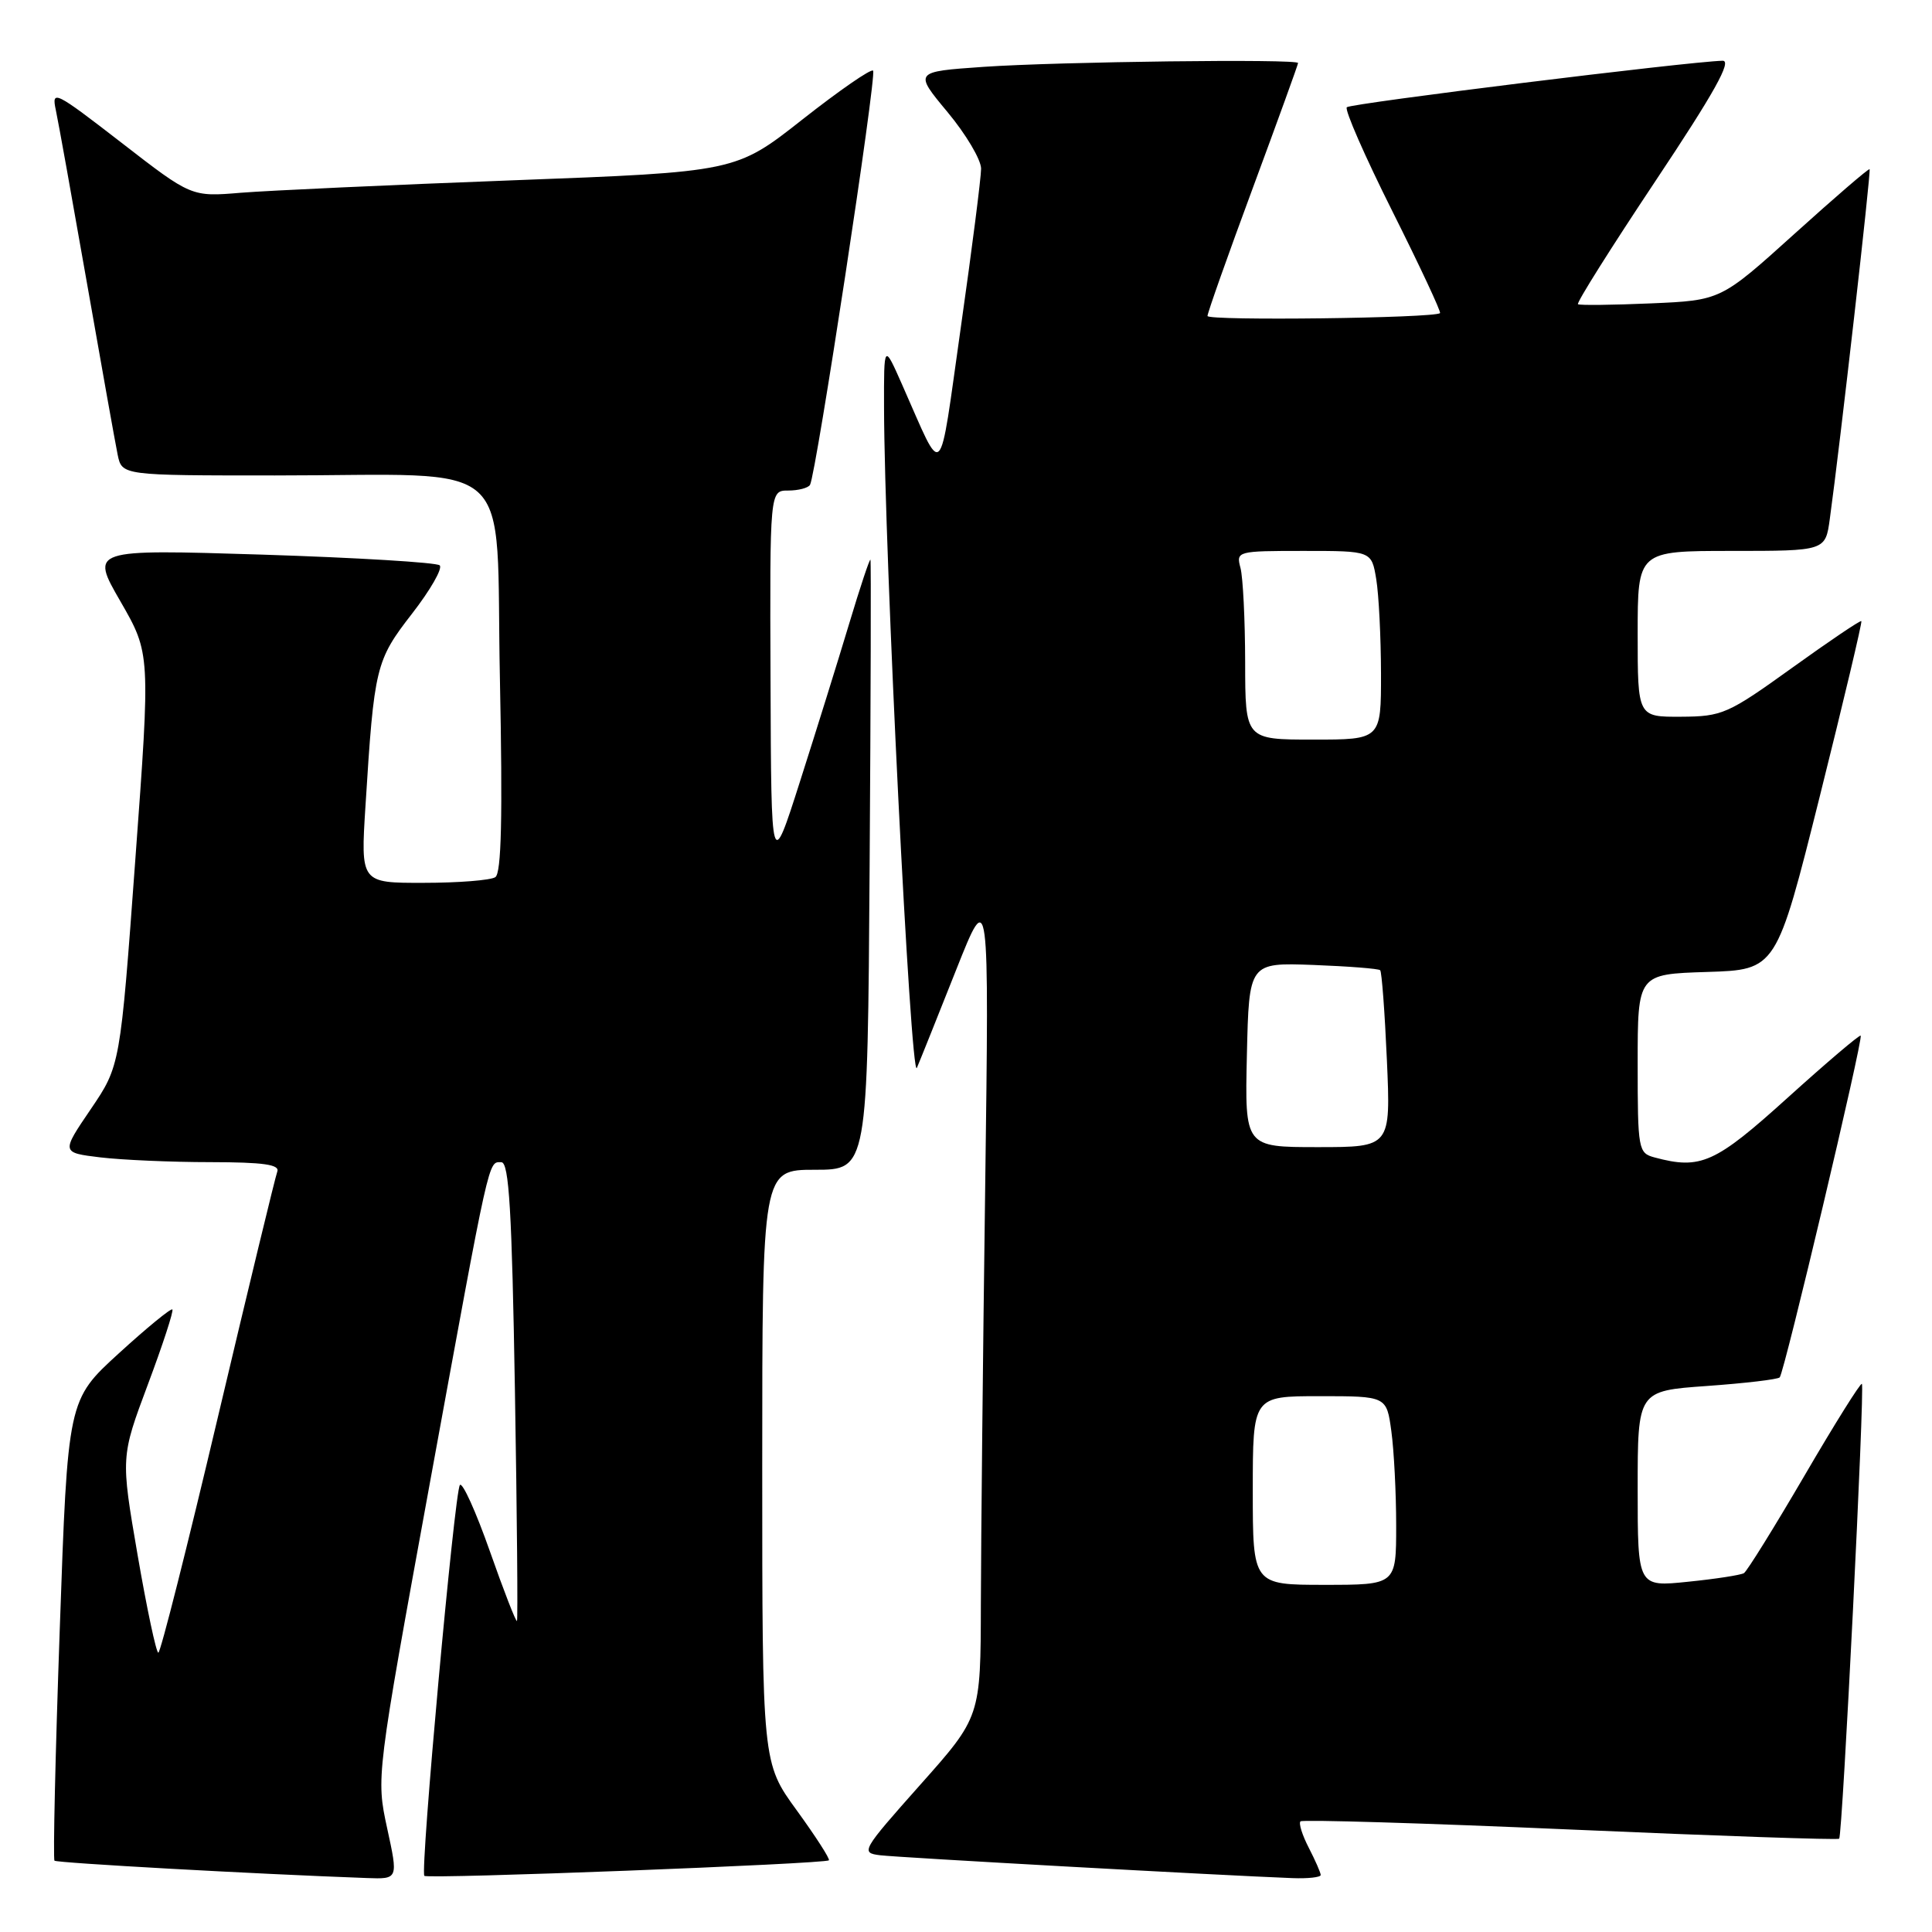 <?xml version="1.0" encoding="UTF-8" standalone="no"?>
<!DOCTYPE svg PUBLIC "-//W3C//DTD SVG 1.1//EN" "http://www.w3.org/Graphics/SVG/1.1/DTD/svg11.dtd" >
<svg xmlns="http://www.w3.org/2000/svg" xmlns:xlink="http://www.w3.org/1999/xlink" version="1.1" viewBox="0 0 256 256">
 <g >
 <path fill="currentColor"
d=" M 51.30 242.25 C 49.84 235.50 49.84 235.50 56.96 196.50 C 65.00 152.55 64.67 154.00 66.43 154.00 C 67.45 154.00 67.83 160.42 68.23 184.25 C 68.51 200.89 68.63 214.63 68.50 214.79 C 68.37 214.94 66.75 210.79 64.91 205.55 C 63.07 200.32 61.28 196.36 60.94 196.77 C 60.23 197.60 55.65 247.98 56.23 248.56 C 56.67 249.01 109.35 246.98 109.83 246.50 C 110.01 246.33 108.09 243.35 105.58 239.89 C 101.00 233.60 101.00 233.60 101.00 194.30 C 101.00 155.00 101.00 155.00 107.98 155.00 C 114.96 155.00 114.96 155.00 115.23 114.75 C 115.38 92.61 115.43 74.35 115.34 74.17 C 115.24 73.99 113.97 77.81 112.51 82.67 C 111.05 87.53 108.13 96.90 106.02 103.50 C 102.19 115.50 102.19 115.50 102.10 90.25 C 102.00 65.00 102.00 65.00 104.44 65.00 C 105.78 65.00 107.08 64.66 107.33 64.25 C 108.13 62.90 116.21 9.88 115.69 9.36 C 115.41 9.08 111.21 11.99 106.34 15.82 C 97.50 22.78 97.50 22.78 68.00 23.89 C 51.77 24.50 35.54 25.25 31.93 25.54 C 25.36 26.09 25.36 26.09 16.07 18.89 C 7.25 12.07 6.81 11.85 7.40 14.60 C 7.74 16.19 9.59 26.50 11.52 37.50 C 13.45 48.50 15.28 58.74 15.59 60.25 C 16.16 63.00 16.16 63.00 36.44 63.00 C 69.03 63.00 65.63 59.94 66.24 89.87 C 66.61 108.29 66.44 115.71 65.63 116.23 C 65.01 116.64 60.74 116.98 56.14 116.98 C 47.78 117.00 47.78 117.00 48.43 106.75 C 49.58 88.36 49.78 87.52 54.60 81.31 C 57.03 78.18 58.68 75.30 58.26 74.91 C 57.84 74.53 47.26 73.89 34.74 73.49 C 11.97 72.78 11.97 72.78 15.96 79.69 C 19.94 86.60 19.94 86.60 17.93 113.91 C 15.93 141.22 15.93 141.22 12.02 146.98 C 8.11 152.73 8.11 152.73 13.30 153.36 C 16.16 153.70 22.71 153.99 27.86 153.99 C 34.93 154.00 37.10 154.31 36.74 155.25 C 36.48 155.94 32.94 170.56 28.88 187.74 C 24.82 204.93 21.27 218.99 20.98 218.99 C 20.70 219.00 19.46 213.16 18.23 206.03 C 16.00 193.06 16.00 193.06 19.59 183.46 C 21.57 178.18 23.03 173.70 22.84 173.51 C 22.65 173.32 19.45 175.94 15.74 179.33 C 8.98 185.50 8.98 185.50 7.92 215.84 C 7.33 232.53 7.02 246.35 7.22 246.55 C 7.52 246.85 33.70 248.31 48.63 248.85 C 52.77 249.00 52.77 249.00 51.30 242.25 Z  M 175.00 248.45 C 175.00 248.15 174.29 246.53 173.43 244.86 C 172.56 243.18 172.06 241.60 172.32 241.34 C 172.58 241.09 188.67 241.57 208.08 242.42 C 227.49 243.27 243.52 243.82 243.70 243.64 C 244.14 243.19 247.11 183.78 246.71 183.37 C 246.53 183.20 243.11 188.66 239.11 195.52 C 235.10 202.38 231.49 208.20 231.08 208.45 C 230.67 208.70 227.34 209.22 223.67 209.59 C 217.00 210.28 217.00 210.28 217.00 197.29 C 217.00 184.30 217.00 184.30 226.17 183.65 C 231.21 183.29 235.56 182.78 235.82 182.51 C 236.42 181.91 246.92 137.61 246.55 137.23 C 246.40 137.08 242.06 140.77 236.89 145.44 C 227.26 154.15 225.36 155.01 219.25 153.37 C 217.08 152.79 217.00 152.36 217.00 140.92 C 217.00 129.08 217.00 129.08 226.19 128.79 C 235.38 128.50 235.38 128.50 241.13 105.52 C 244.29 92.88 246.77 82.43 246.64 82.30 C 246.50 82.17 242.37 84.96 237.45 88.50 C 228.95 94.61 228.21 94.94 222.75 94.97 C 217.00 95.00 217.00 95.00 217.00 84.00 C 217.00 73.00 217.00 73.00 229.44 73.00 C 241.88 73.00 241.88 73.00 242.46 68.75 C 243.81 58.99 247.95 22.61 247.73 22.42 C 247.60 22.30 243.12 26.16 237.76 31.00 C 228.01 39.80 228.01 39.80 218.76 40.20 C 213.67 40.42 209.31 40.47 209.09 40.31 C 208.86 40.14 213.48 32.81 219.34 24.01 C 227.15 12.29 229.54 8.01 228.25 8.05 C 223.71 8.16 178.96 13.70 178.46 14.21 C 178.14 14.53 180.86 20.73 184.50 28.00 C 188.14 35.27 190.98 41.34 190.81 41.49 C 190.06 42.16 160.00 42.53 160.00 41.87 C 160.00 41.46 162.70 33.83 166.00 24.92 C 169.30 16.00 172.00 8.55 172.00 8.35 C 172.00 7.78 140.31 8.17 130.30 8.86 C 121.10 9.50 121.10 9.50 125.55 14.85 C 128.00 17.79 130.00 21.17 130.00 22.35 C 130.00 23.53 128.79 33.01 127.31 43.40 C 124.33 64.37 125.13 63.58 119.55 51.00 C 117.12 45.50 117.12 45.50 117.14 54.00 C 117.18 73.16 120.68 143.41 121.49 141.50 C 121.96 140.40 124.30 134.55 126.70 128.50 C 131.07 117.50 131.07 117.50 130.54 157.50 C 130.24 179.50 129.99 204.25 129.97 212.50 C 129.94 227.50 129.94 227.50 121.93 236.50 C 114.17 245.23 114.01 245.51 116.62 245.83 C 119.03 246.13 161.97 248.51 171.25 248.86 C 173.31 248.94 175.00 248.75 175.00 248.45 Z  M 166.00 197.50 C 166.00 185.00 166.00 185.00 174.86 185.00 C 183.73 185.00 183.73 185.00 184.36 189.64 C 184.71 192.19 185.00 197.82 185.00 202.14 C 185.00 210.00 185.00 210.00 175.50 210.00 C 166.00 210.00 166.00 210.00 166.00 197.50 Z  M 165.22 139.77 C 165.50 127.55 165.50 127.55 174.00 127.86 C 178.68 128.04 182.67 128.35 182.88 128.56 C 183.09 128.76 183.49 134.12 183.77 140.46 C 184.28 152.00 184.28 152.00 174.61 152.00 C 164.94 152.00 164.94 152.00 165.22 139.77 Z  M 164.99 87.75 C 164.98 82.11 164.70 76.49 164.37 75.25 C 163.78 73.04 163.92 73.00 172.75 73.00 C 181.74 73.00 181.74 73.00 182.36 76.75 C 182.70 78.81 182.98 84.44 182.99 89.25 C 183.00 98.00 183.00 98.00 174.00 98.00 C 165.00 98.00 165.00 98.00 164.99 87.75 Z "/>
</g>
</svg>